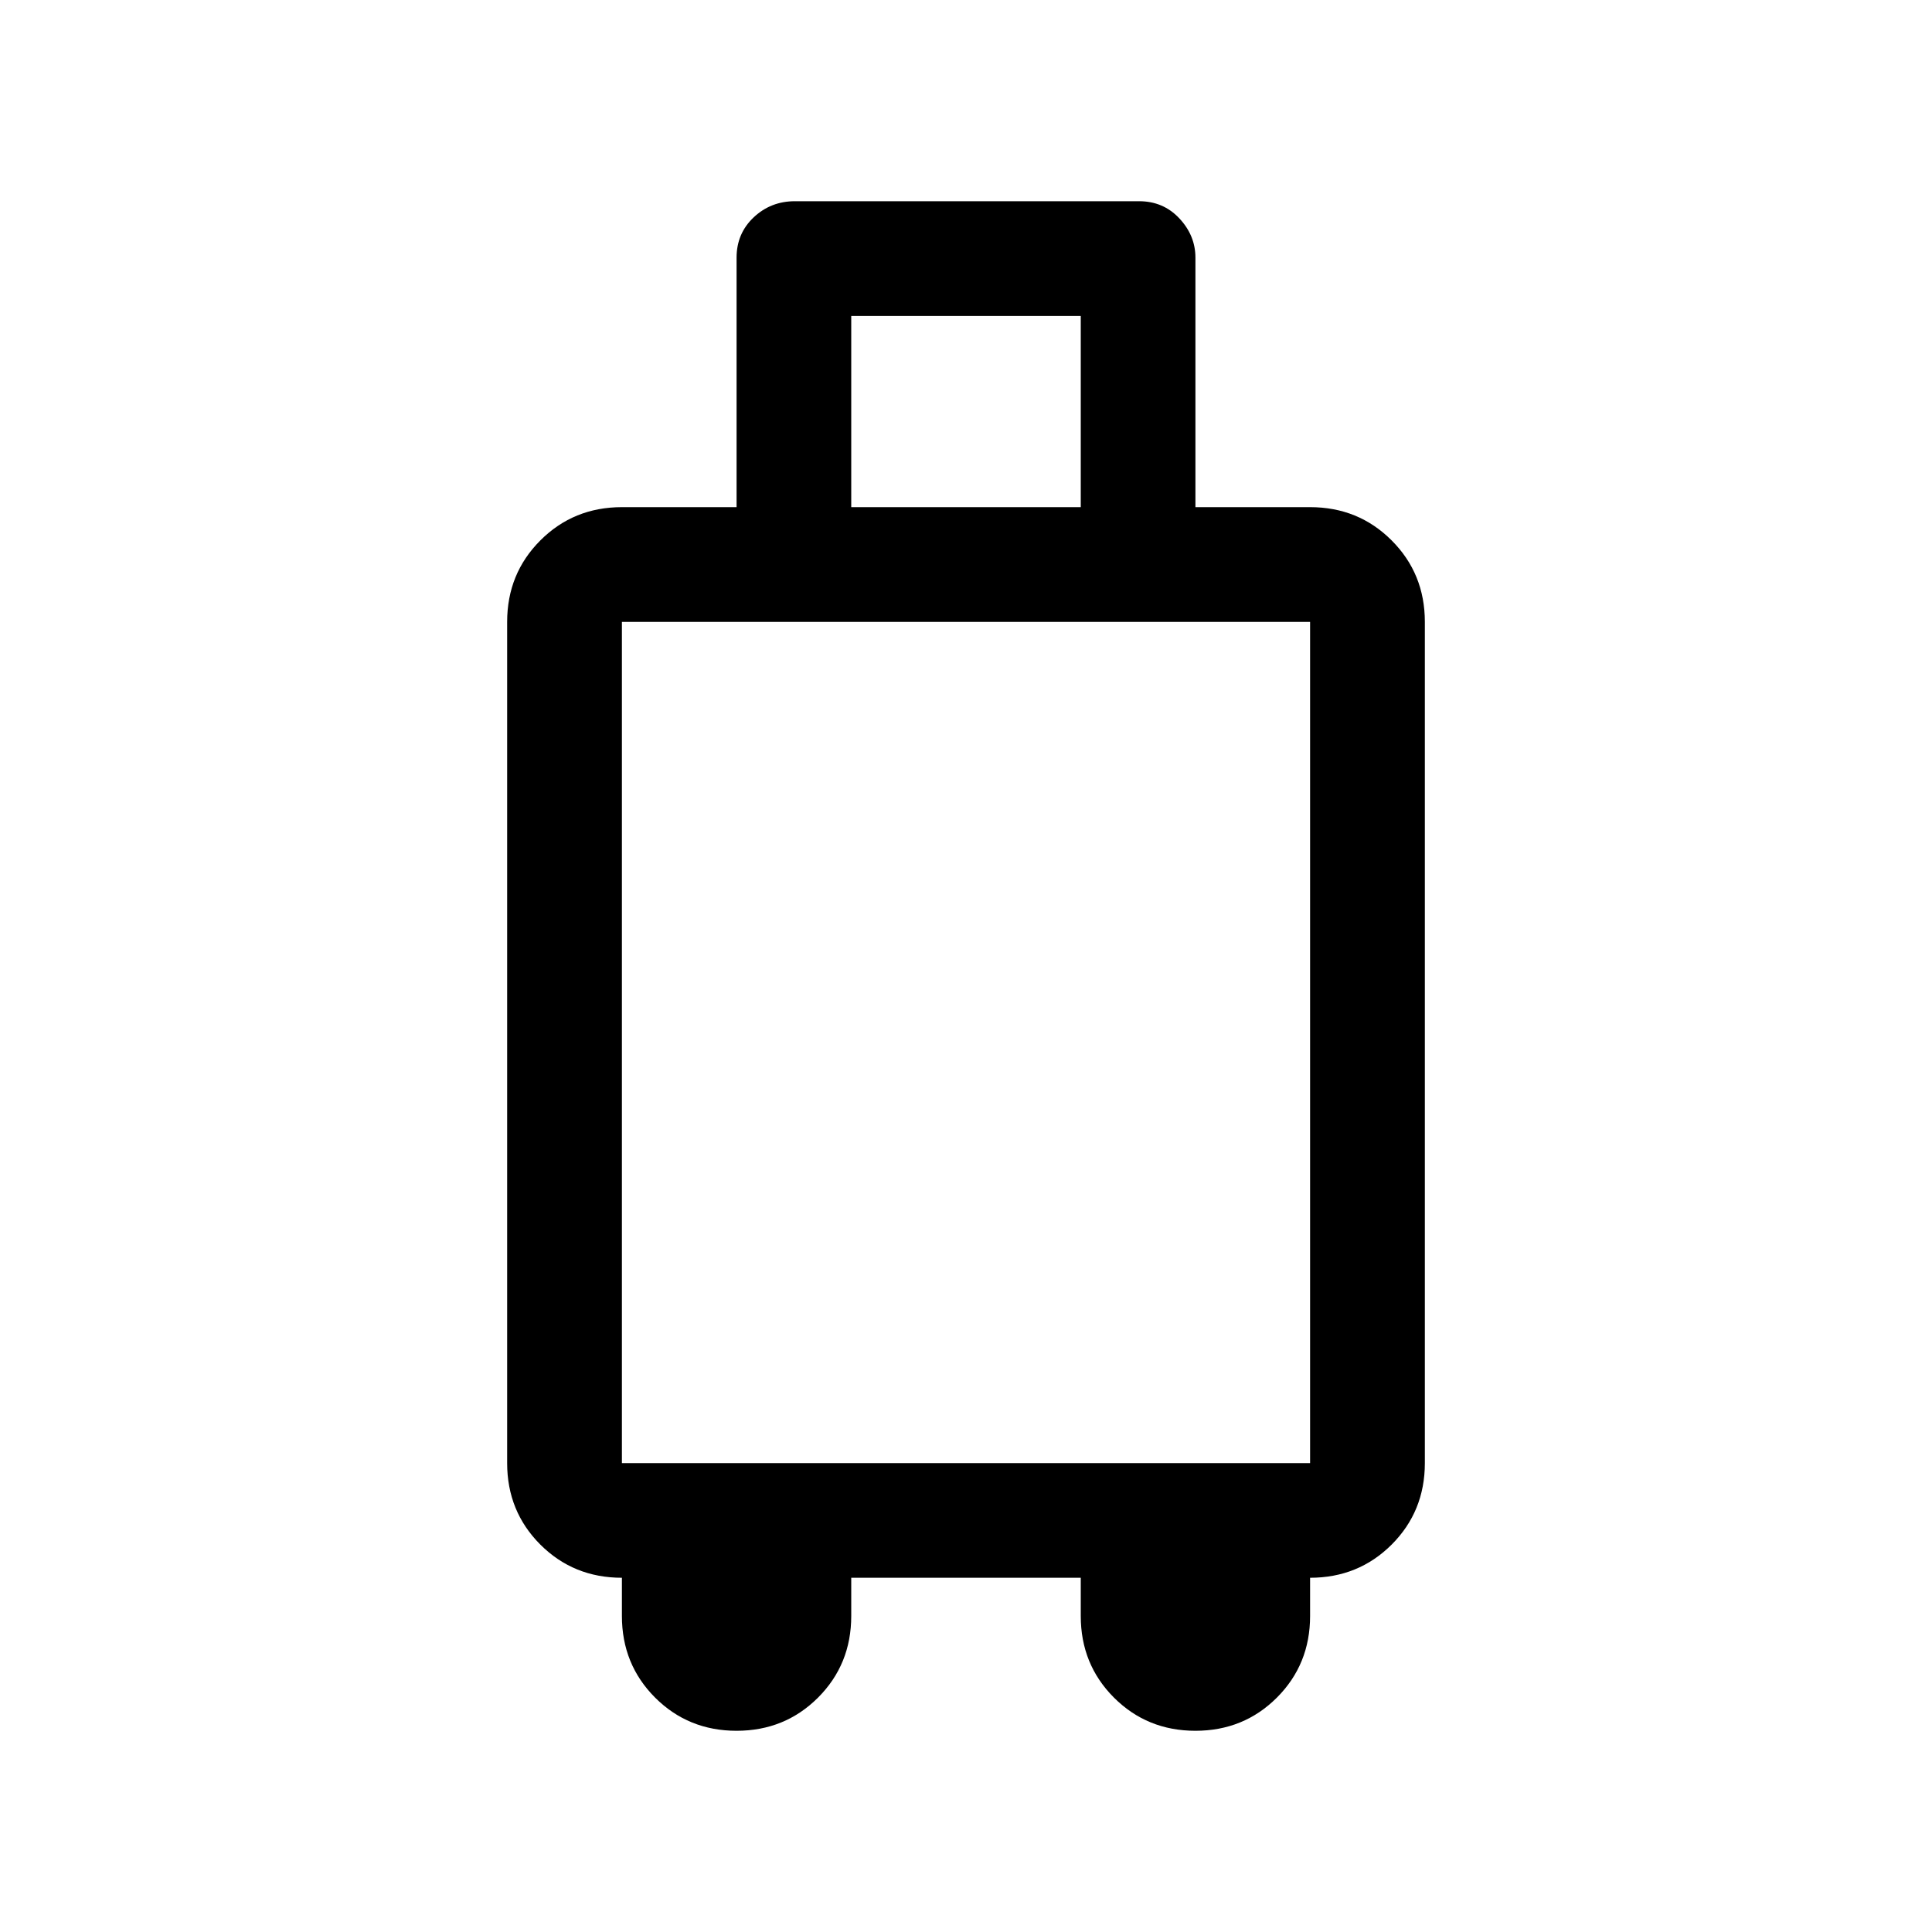 <svg xmlns="http://www.w3.org/2000/svg" height="20" width="20"><path d="M7.625 17.917Q7.125 17.917 6.781 17.573Q6.438 17.229 6.438 16.729V16.333Q5.938 16.333 5.594 15.99Q5.25 15.646 5.25 15.146V6.438Q5.25 5.938 5.594 5.594Q5.938 5.25 6.438 5.25H7.625V2.667Q7.625 2.417 7.802 2.25Q7.979 2.083 8.229 2.083H11.792Q12.042 2.083 12.208 2.26Q12.375 2.438 12.375 2.667V5.25H13.562Q14.062 5.25 14.406 5.594Q14.75 5.938 14.75 6.438V15.146Q14.75 15.646 14.406 15.99Q14.062 16.333 13.562 16.333V16.729Q13.562 17.229 13.219 17.573Q12.875 17.917 12.375 17.917Q11.875 17.917 11.531 17.573Q11.188 17.229 11.188 16.729V16.333H8.812V16.729Q8.812 17.229 8.469 17.573Q8.125 17.917 7.625 17.917ZM8.812 5.25H11.188V3.271H8.812ZM6.438 15.146H13.562V6.438H6.438Z"/></svg>